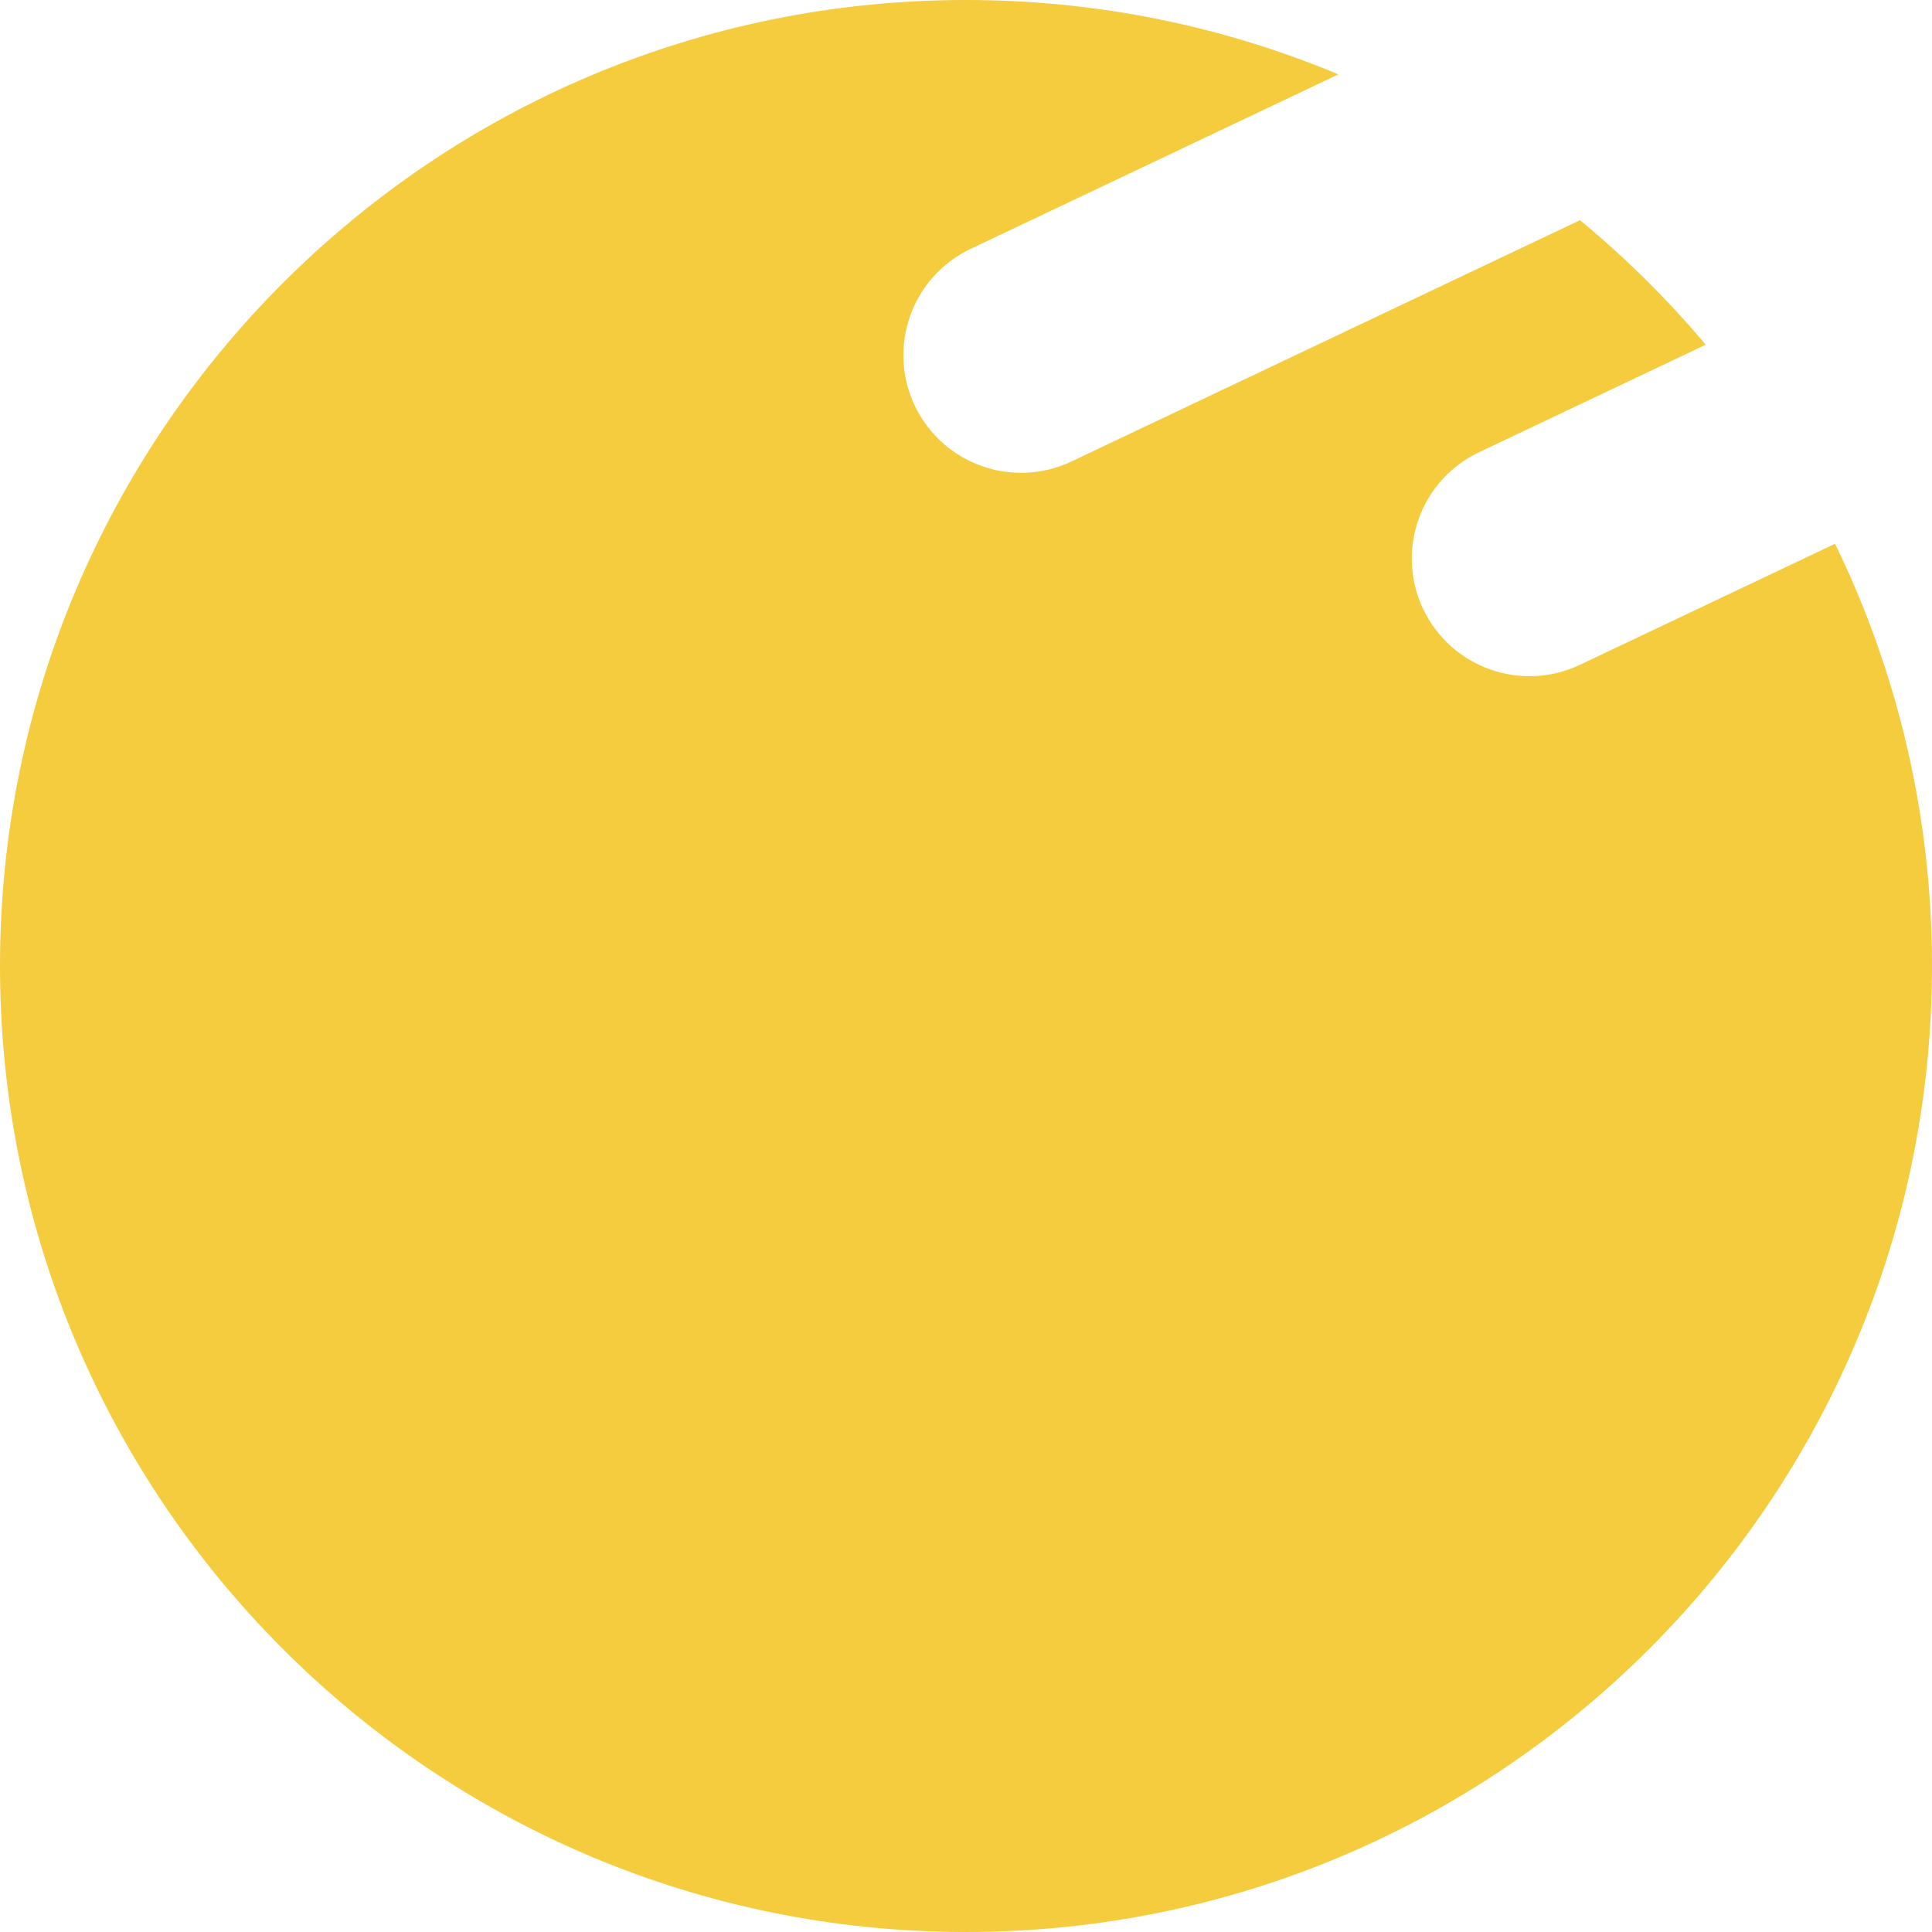 <svg width="38" height="38" viewBox="0 0 38 38" fill="none" xmlns="http://www.w3.org/2000/svg">
<path fill-rule="evenodd" clip-rule="evenodd" d="M17.992 7.978C17.444 6.823 17.936 5.443 19.091 4.895L26.324 1.463C24.07 0.521 21.596 0 19 0C8.507 0 0 8.507 0 19C0 29.493 8.507 38 19 38C29.493 38 38 29.493 38 19C38 16.022 37.315 13.204 36.093 10.695L31.075 13.076C29.92 13.624 28.54 13.132 27.992 11.978C27.444 10.823 27.936 9.443 29.091 8.895L33.549 6.78C32.801 5.89 31.973 5.07 31.076 4.331L21.075 9.076C19.92 9.624 18.54 9.132 17.992 7.978Z" fill="#F4CC3E"/>
</svg>
